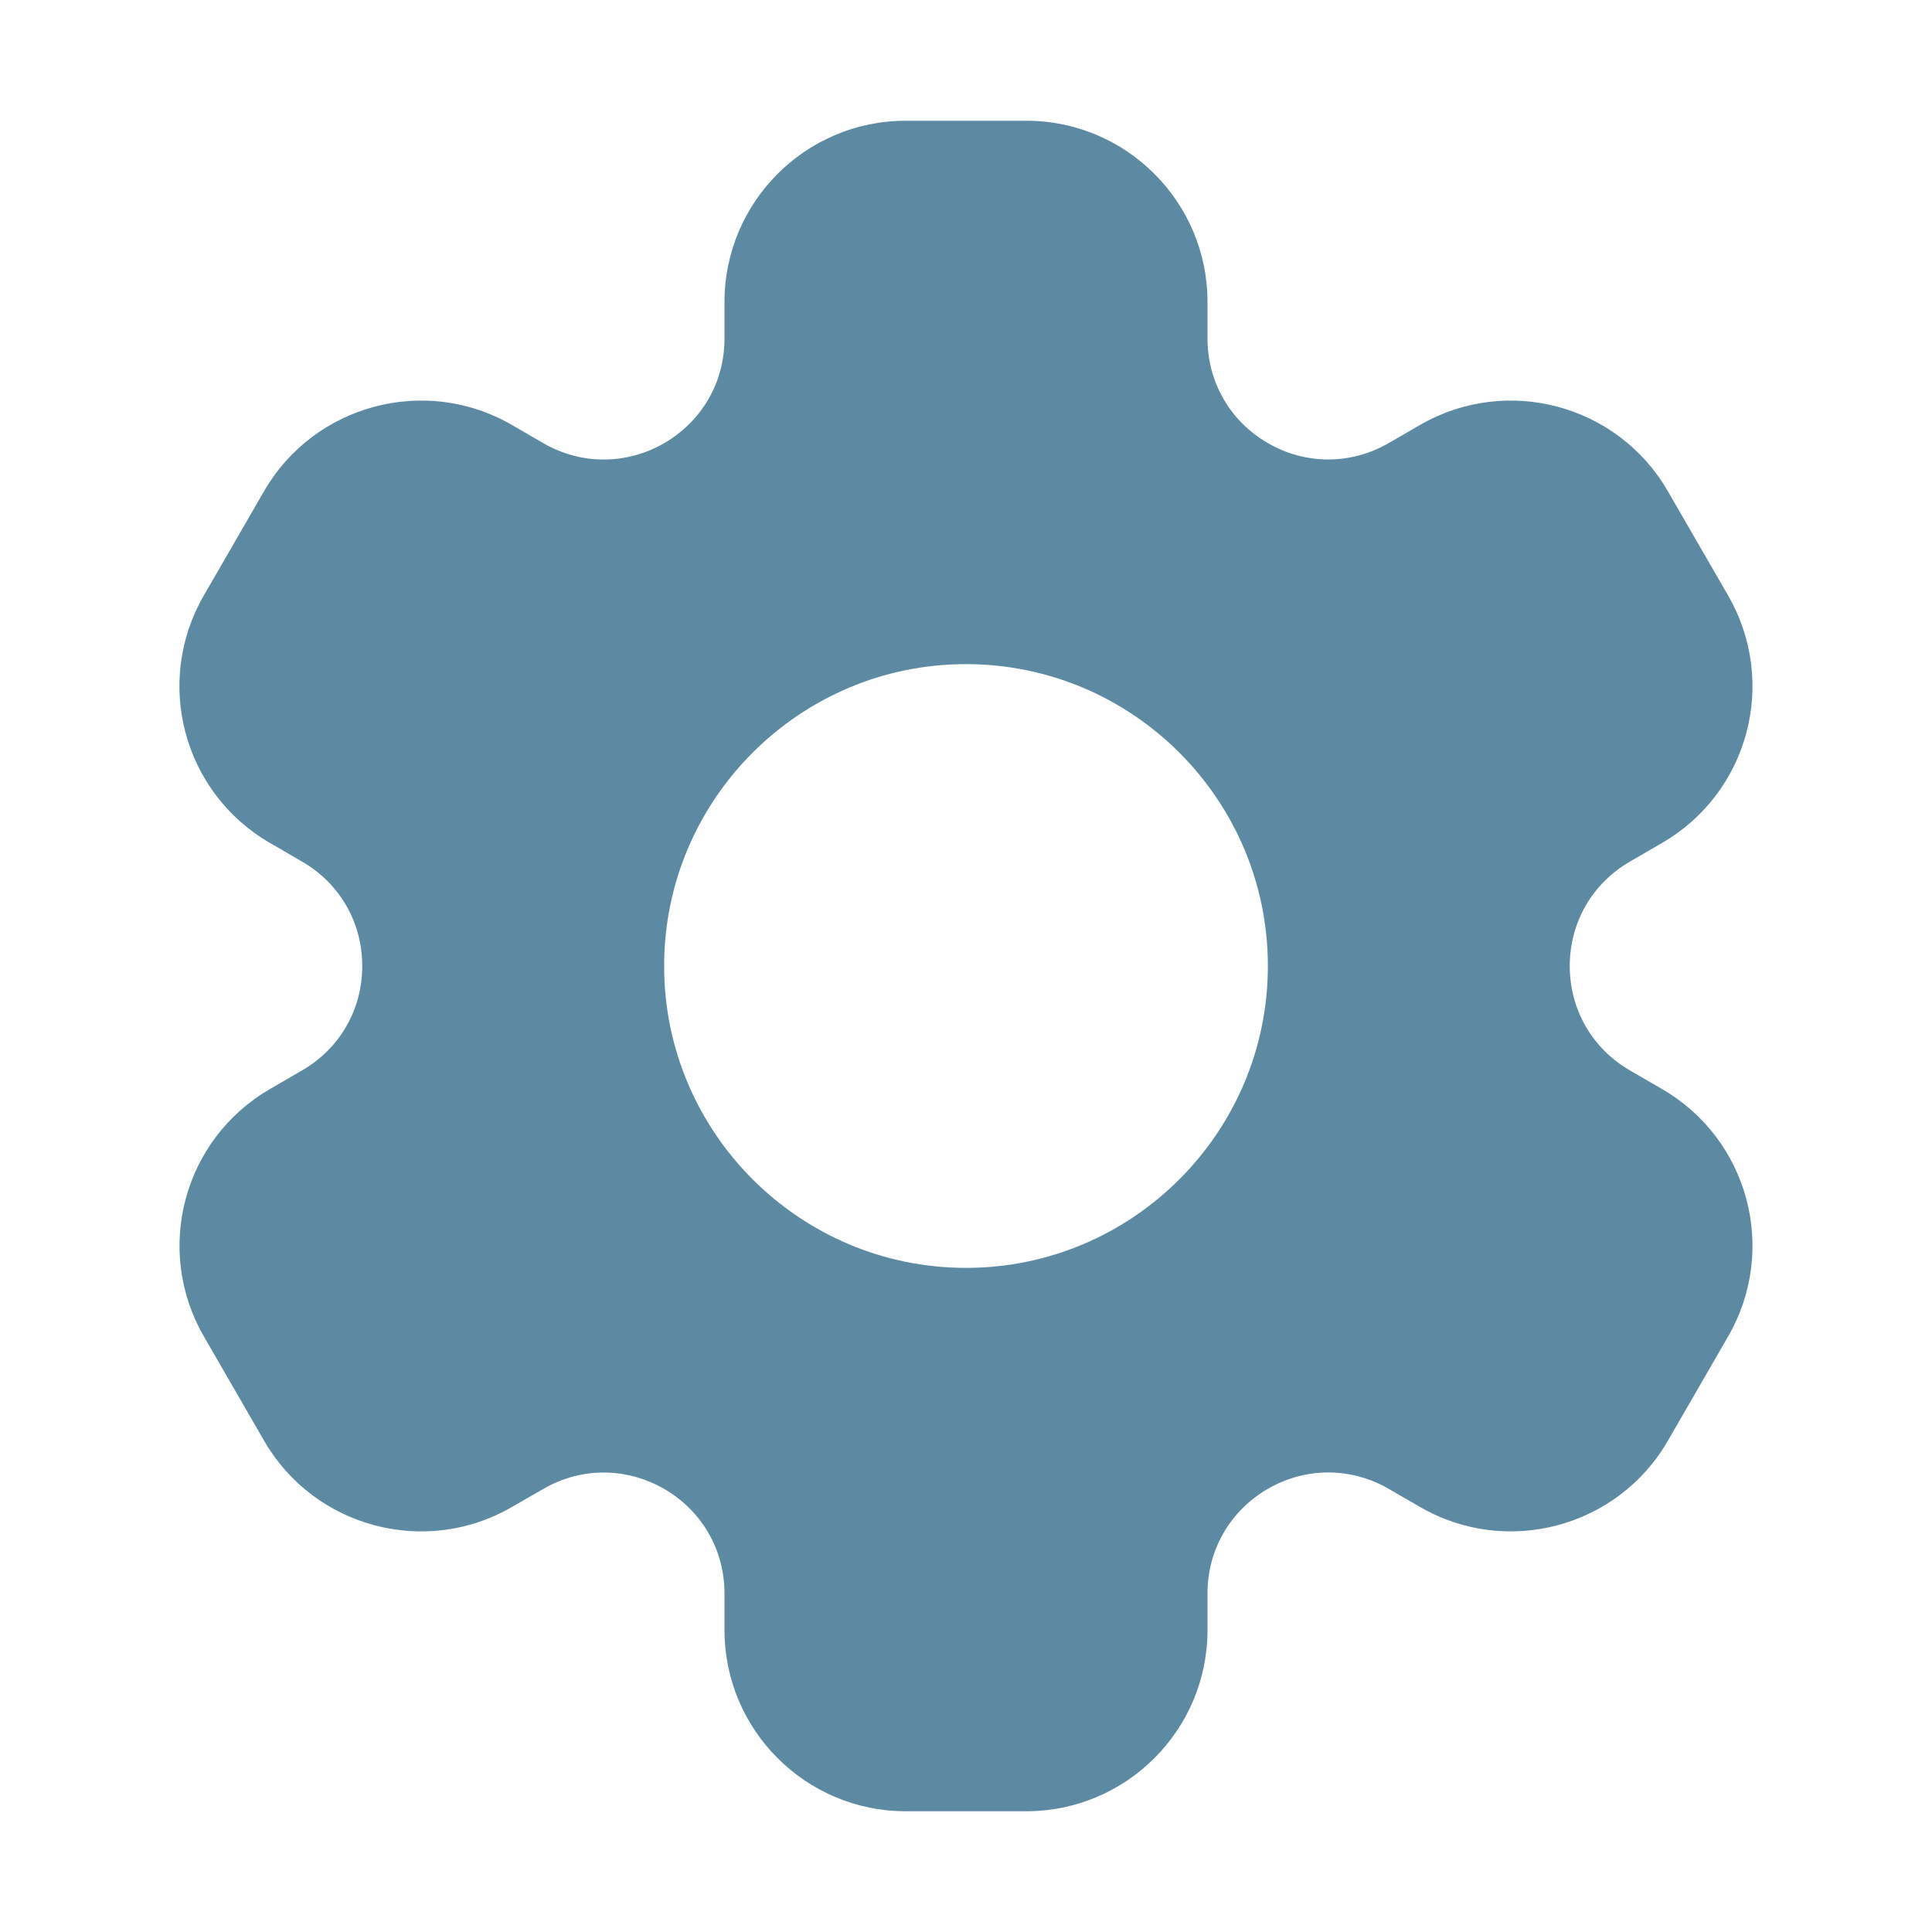 <svg width="20" height="20" viewBox="0 0 20 20" fill="none" xmlns="http://www.w3.org/2000/svg">
<path d="M17.204 11.273L16.875 11.082C16.484 10.857 16.25 10.452 16.25 10C16.25 9.548 16.484 9.143 16.875 8.918L17.204 8.727C18.101 8.209 18.408 7.064 17.89 6.166L17.265 5.084C16.748 4.188 15.599 3.881 14.704 4.397L14.375 4.587C13.984 4.813 13.516 4.813 13.125 4.587C12.734 4.361 12.5 3.956 12.5 3.504V3.125C12.5 2.091 11.659 1.25 10.625 1.25H9.375C8.341 1.25 7.5 2.091 7.5 3.125V3.505C7.5 3.957 7.266 4.361 6.875 4.588C6.484 4.813 6.016 4.814 5.625 4.588L5.296 4.397C4.401 3.881 3.252 4.188 2.734 5.084L2.109 6.166C1.591 7.064 1.898 8.209 2.796 8.727L3.125 8.918C3.516 9.143 3.75 9.548 3.75 10C3.75 10.452 3.516 10.857 3.125 11.082L2.796 11.273C1.899 11.791 1.592 12.936 2.11 13.834L2.735 14.916C3.253 15.812 4.402 16.119 5.296 15.602L5.625 15.413C6.016 15.186 6.484 15.188 6.875 15.413C7.266 15.639 7.5 16.044 7.5 16.496V16.875C7.5 17.909 8.341 18.75 9.375 18.75H10.625C11.659 18.75 12.5 17.909 12.5 16.875V16.495C12.5 16.043 12.734 15.639 13.125 15.412C13.516 15.187 13.984 15.186 14.375 15.412L14.704 15.602C15.599 16.119 16.748 15.811 17.265 14.916L17.89 13.834C18.408 12.936 18.101 11.791 17.204 11.273ZM10 13.125C8.277 13.125 6.875 11.723 6.875 10C6.875 8.277 8.277 6.875 10 6.875C11.723 6.875 13.125 8.277 13.125 10C13.125 11.723 11.723 13.125 10 13.125Z" fill="#5D8AA3"/>
</svg>
